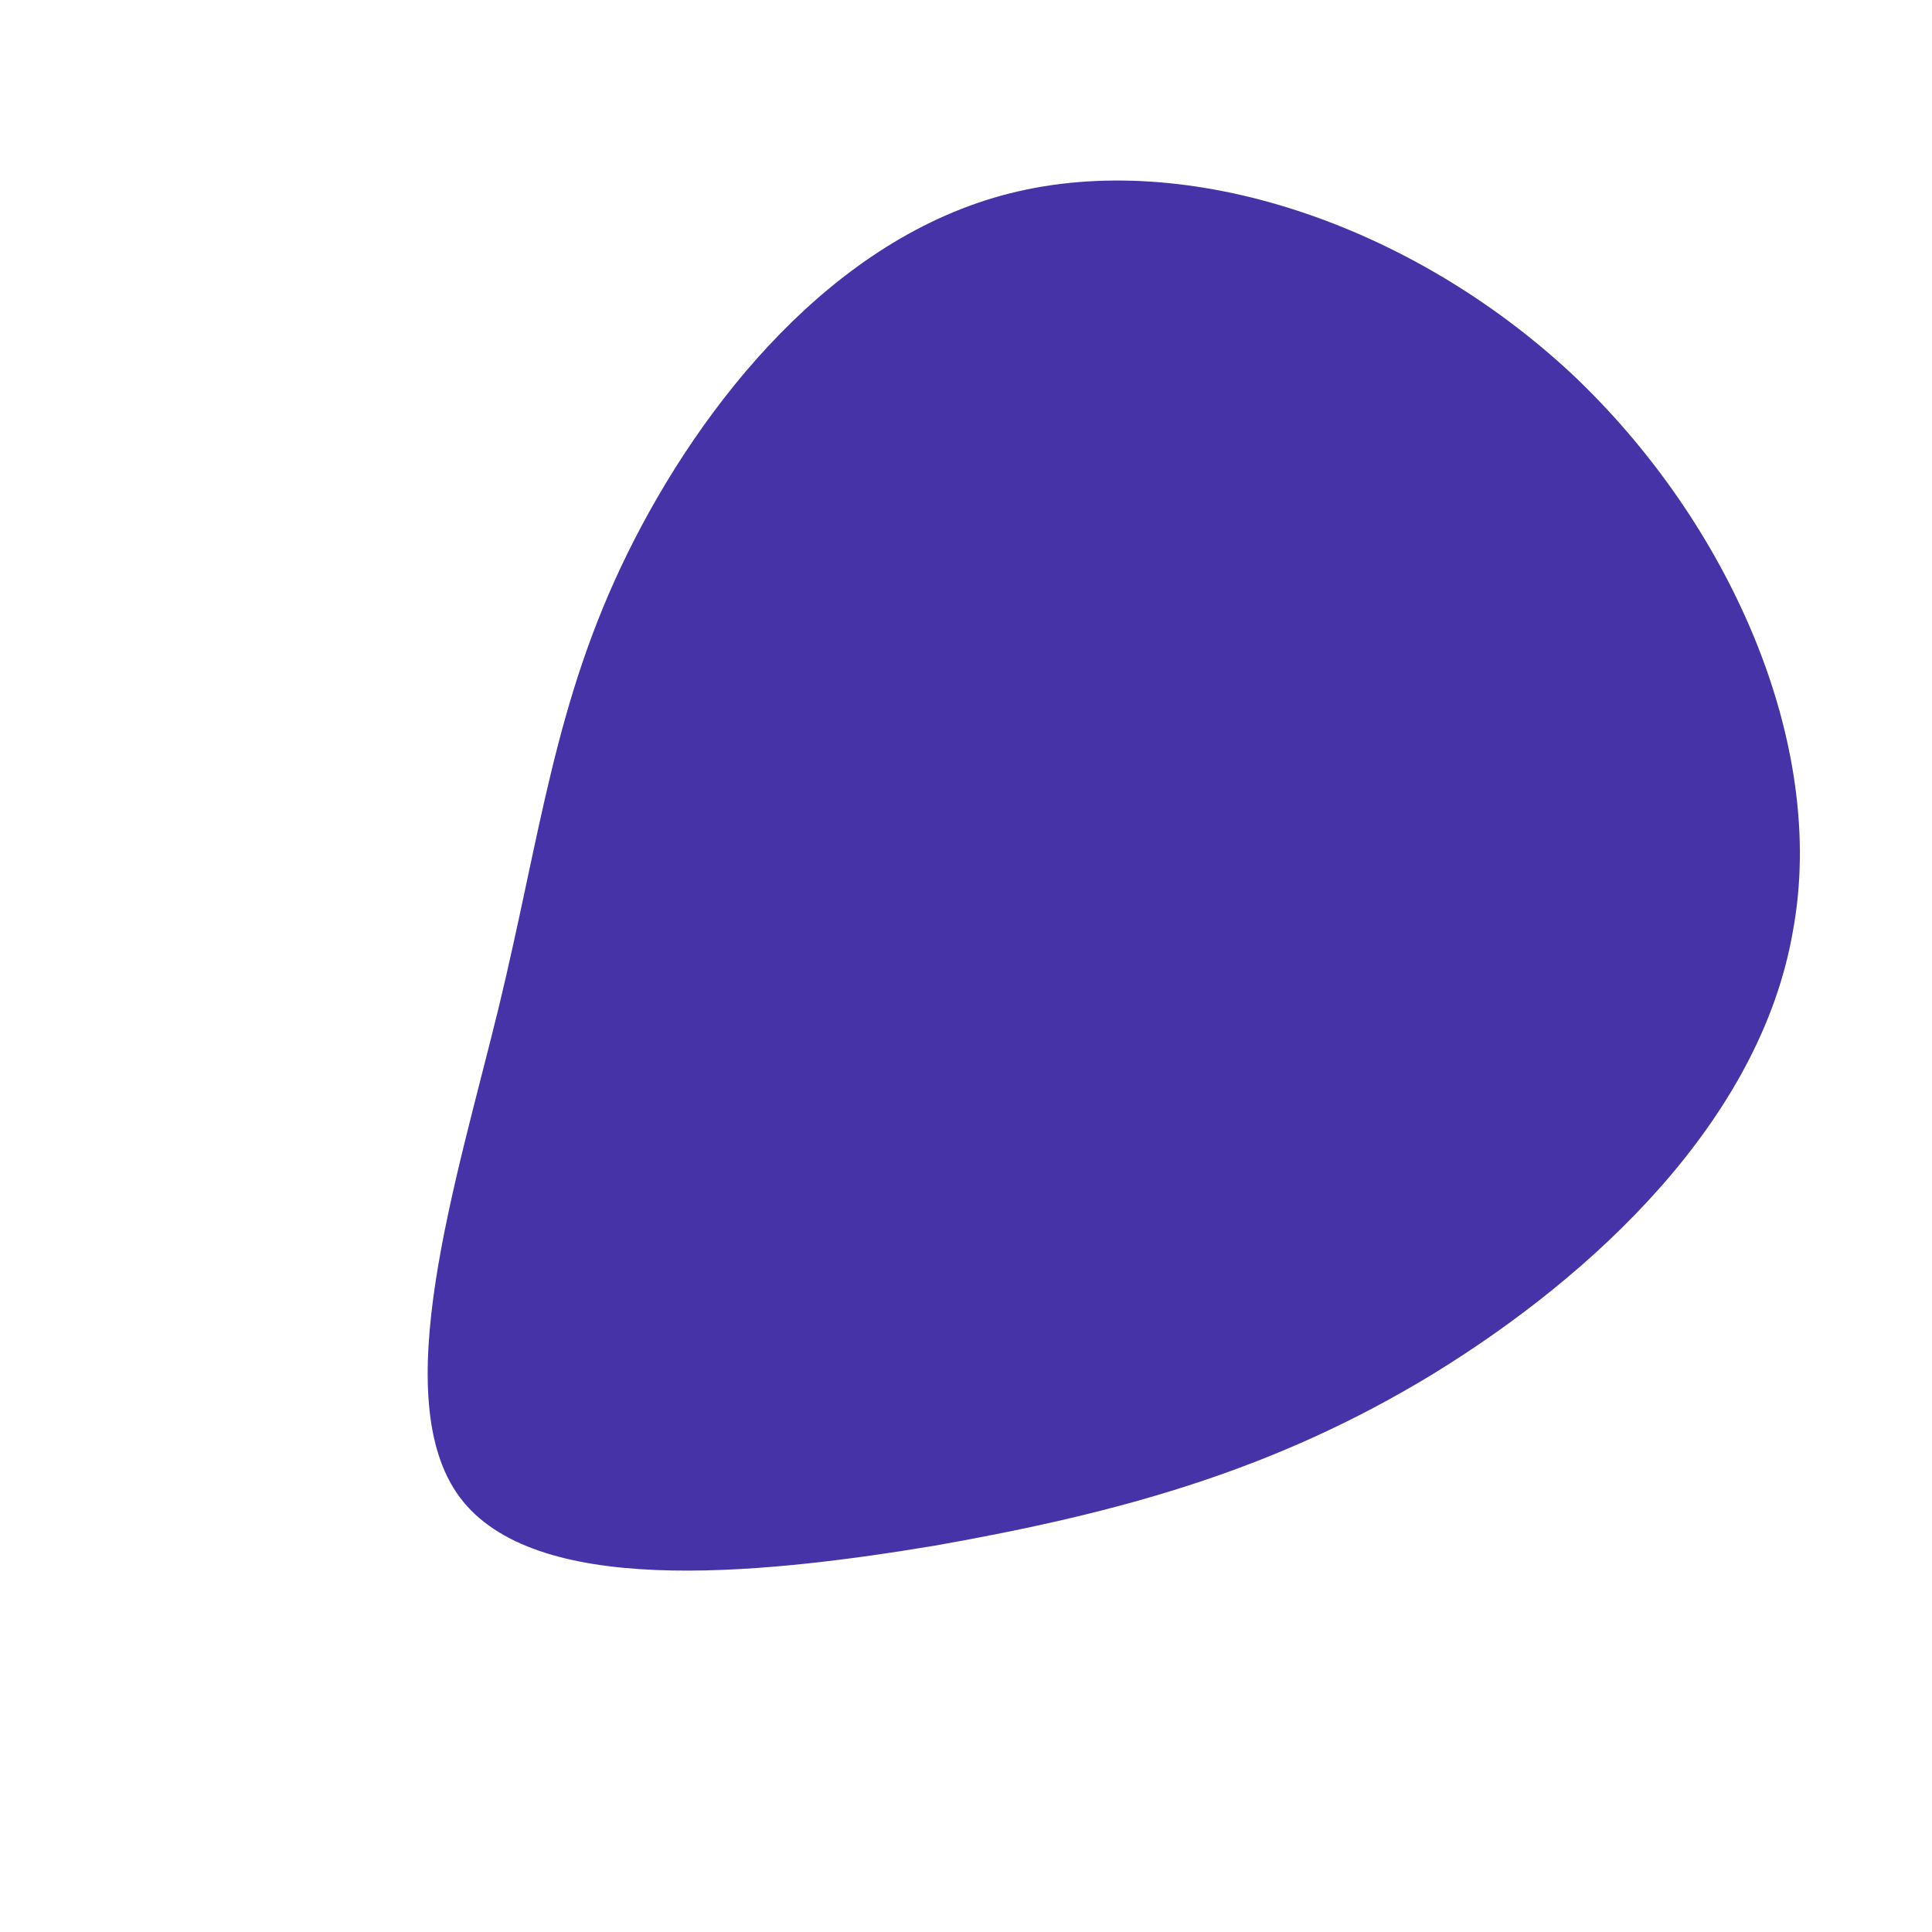 <!--?xml version="1.0" standalone="no"?-->
              <svg id="sw-js-blob-svg" viewBox="0 0 100 100" xmlns="http://www.w3.org/2000/svg" version="1.1">
                    <defs> 
                        <linearGradient id="sw-gradient" x1="0" x2="1" y1="1" y2="0">
                            <stop id="stop1" stop-color="rgba(70, 51, 167, 1)" offset="0%"></stop>
                            <stop id="stop2" stop-color="rgba(251, 168, 31, 1)" offset="100%"></stop>
                        </linearGradient>
                    </defs>
                <path fill="rgba(70, 51, 167, 1)" d="M31.3,-30.7C39.5,-23,44.6,-11.5,42.8,-1.8C41.1,8,32.5,16,24.2,21.1C16,26.1,8,28.3,-1.6,30C-11.2,31.6,-22.4,32.6,-26.2,27.5C-30,22.4,-26.4,11.2,-24.2,2.2C-22,-6.9,-21.3,-13.7,-17.5,-21.4C-13.7,-29.1,-6.9,-37.7,2.3,-40C11.5,-42.3,23,-38.4,31.3,-30.7Z" width="100%" height="100%" transform="translate(50 50)" stroke-width="0" style="transition: 0.3s;"></path>
              </svg>